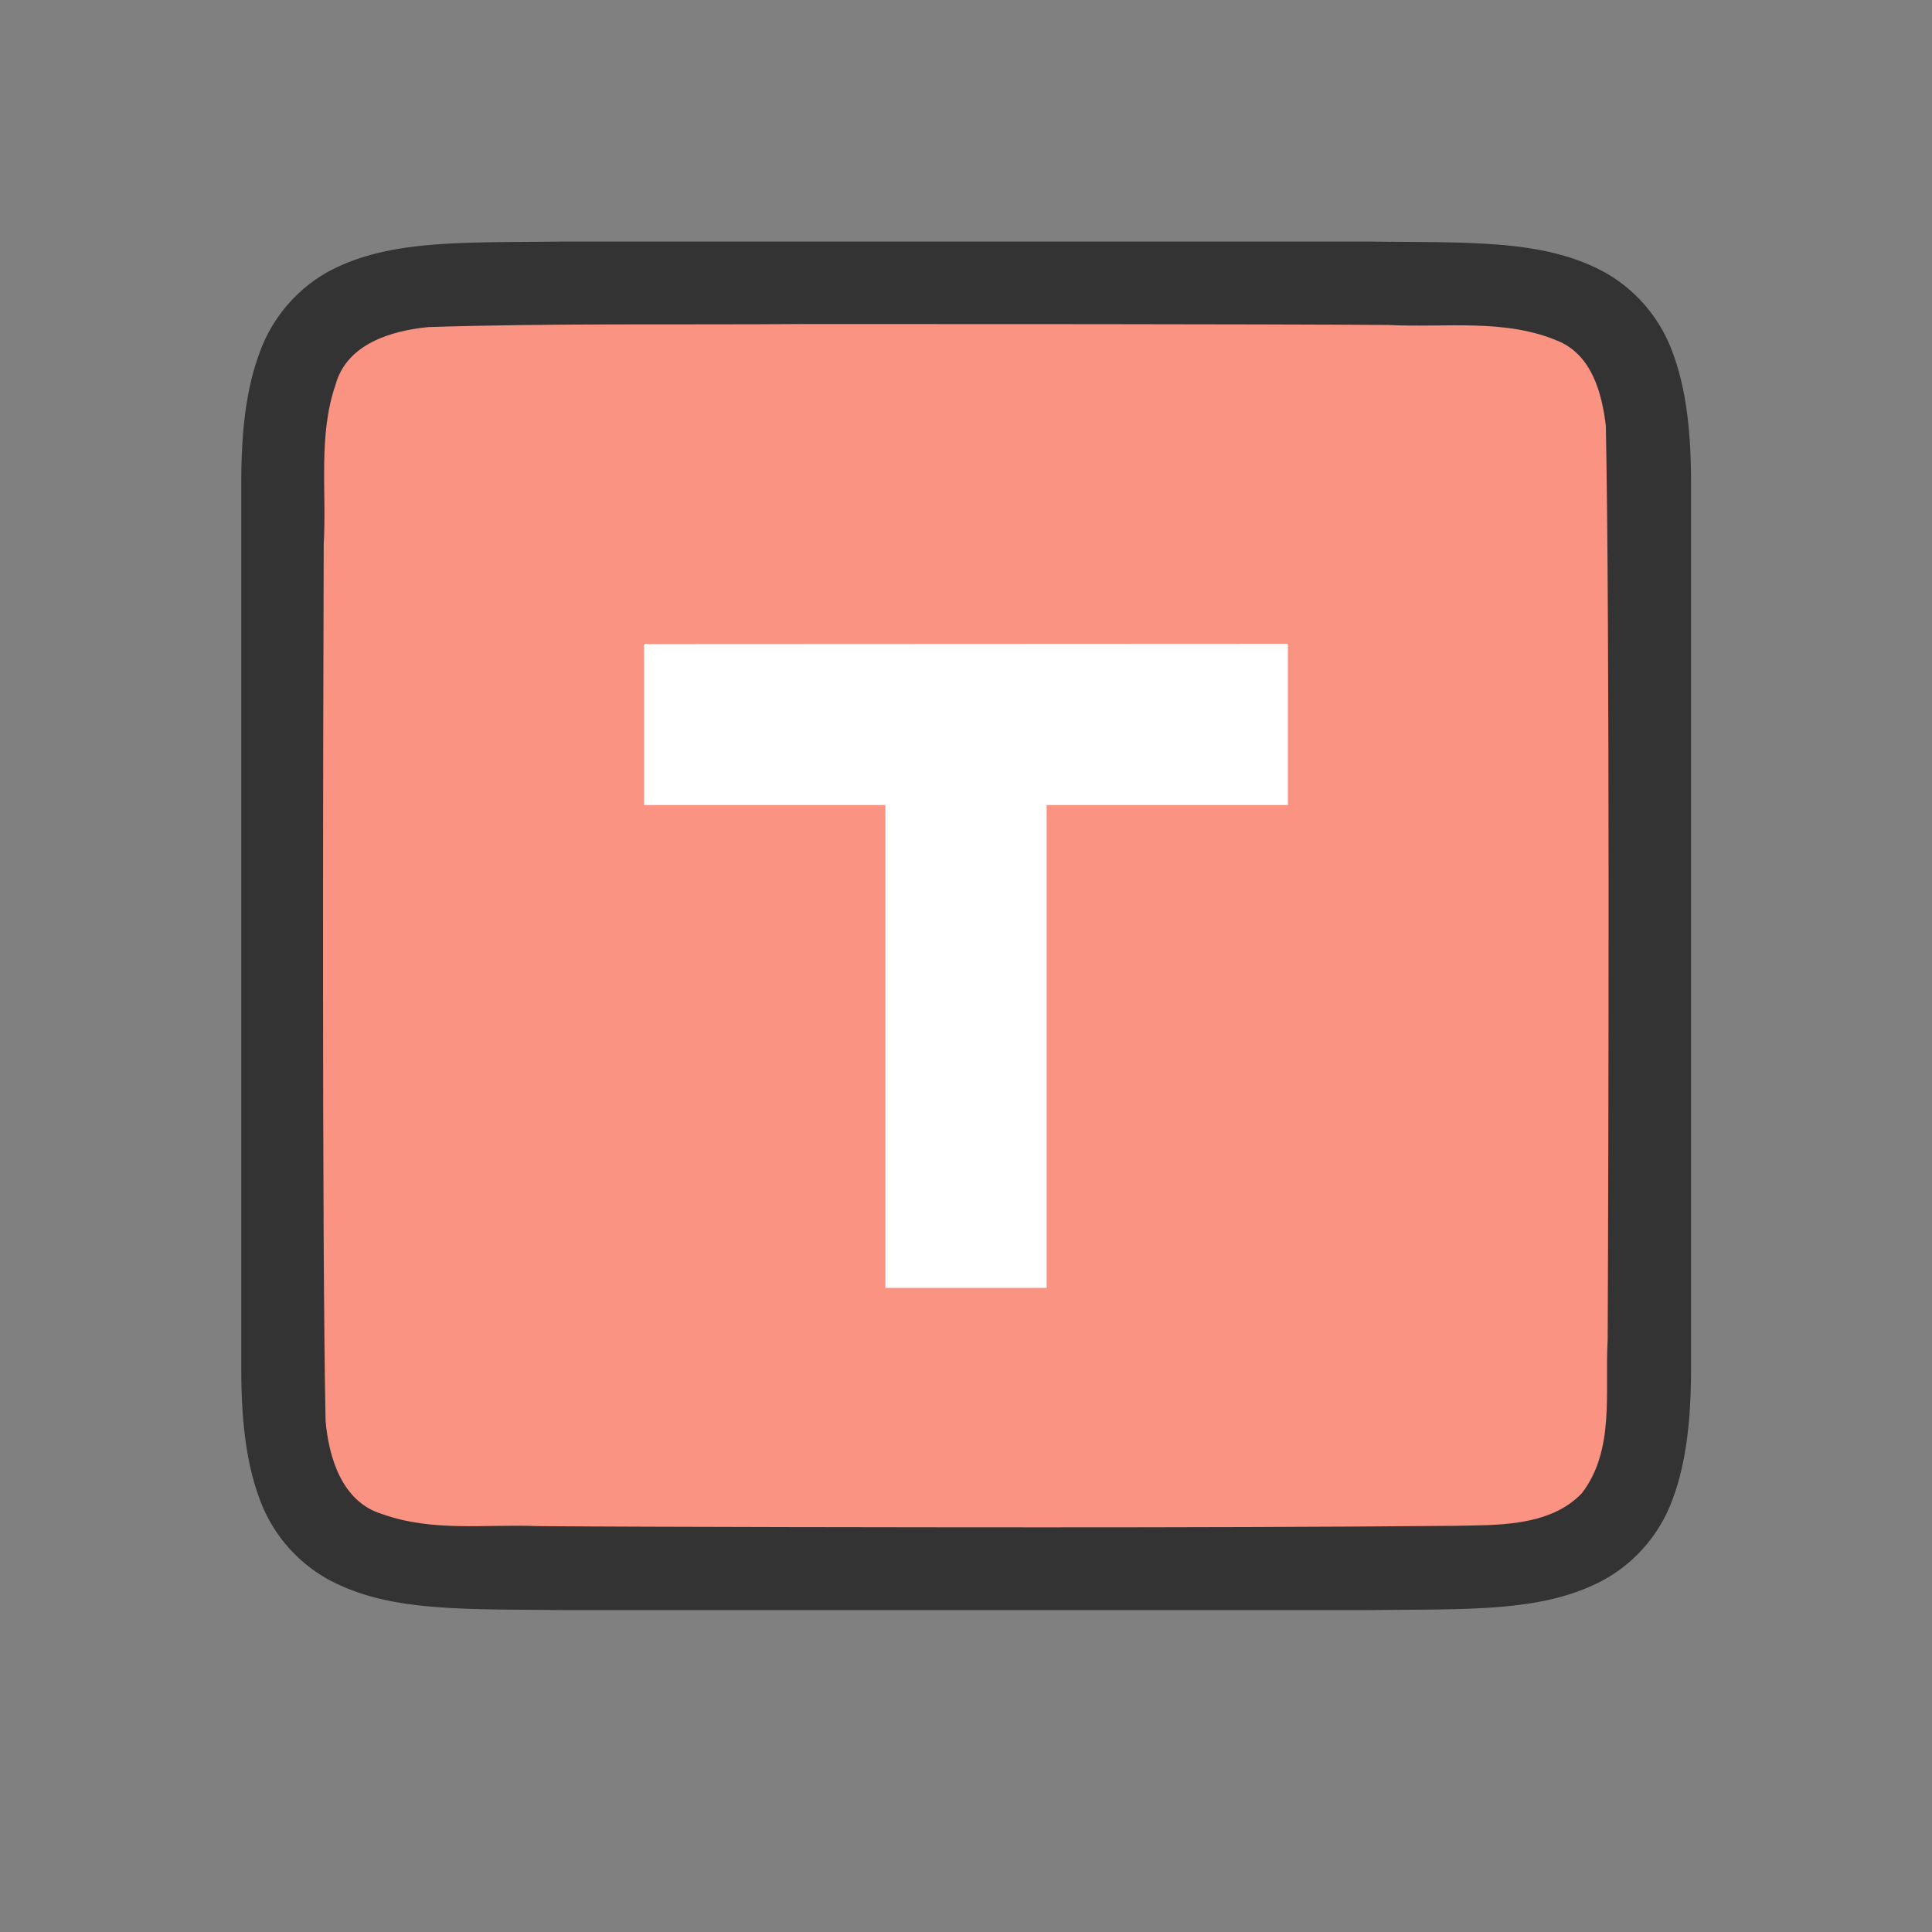 <svg xmlns="http://www.w3.org/2000/svg" width="24" height="24" viewBox="0 0 6.35 6.35"><rect x="0" y="0" width="6.35" height="6.35" fill="#808080" stroke="none"/><path d="M1.85.794c-.332.004-.576-.008-.775.101a.497.497 0 00-.222.265c-.043.116-.06.253-.06.427v2.911c0 .174.017.312.06.428a.496.496 0 00.222.263c.199.11.443.099.776.103H4.5c.333-.004.577.008.776-.102a.497.497 0 00.222-.264c.043-.116.06-.254.06-.428V1.587c0-.174-.017-.311-.06-.427a.496.496 0 00-.222-.264c-.2-.11-.443-.098-.776-.102H1.852z" style="line-height:125%;-inkscape-font-specification:Ubuntu;text-align:center" font-weight="400" font-size="15" font-family="Ubuntu" letter-spacing="0" word-spacing="0" text-anchor="middle" opacity=".6"/><path d="M2.641 1.065c-.411.003-.822-.003-1.233.01-.122.012-.268.055-.305.189-.058.168-.029.352-.039.524-.002.608-.006 2.274.006 2.88.01.122.054.268.185.308.167.06.34.033.512.04.377.003 1.283.004 1.66.004.452 0 .902-.001 1.352-.005.135-.003.313.005.42-.107.11-.143.075-.336.085-.504.003-.647.007-2.358-.006-3.005-.013-.106-.045-.228-.152-.276-.177-.078-.378-.045-.563-.055-.464-.003-1.457-.003-1.922-.003z" fill="#fa9381"/><path d="M2.117 2.117v.529h.793v1.587h.53V2.646h.793v-.53z" fill="#fff"/></svg>